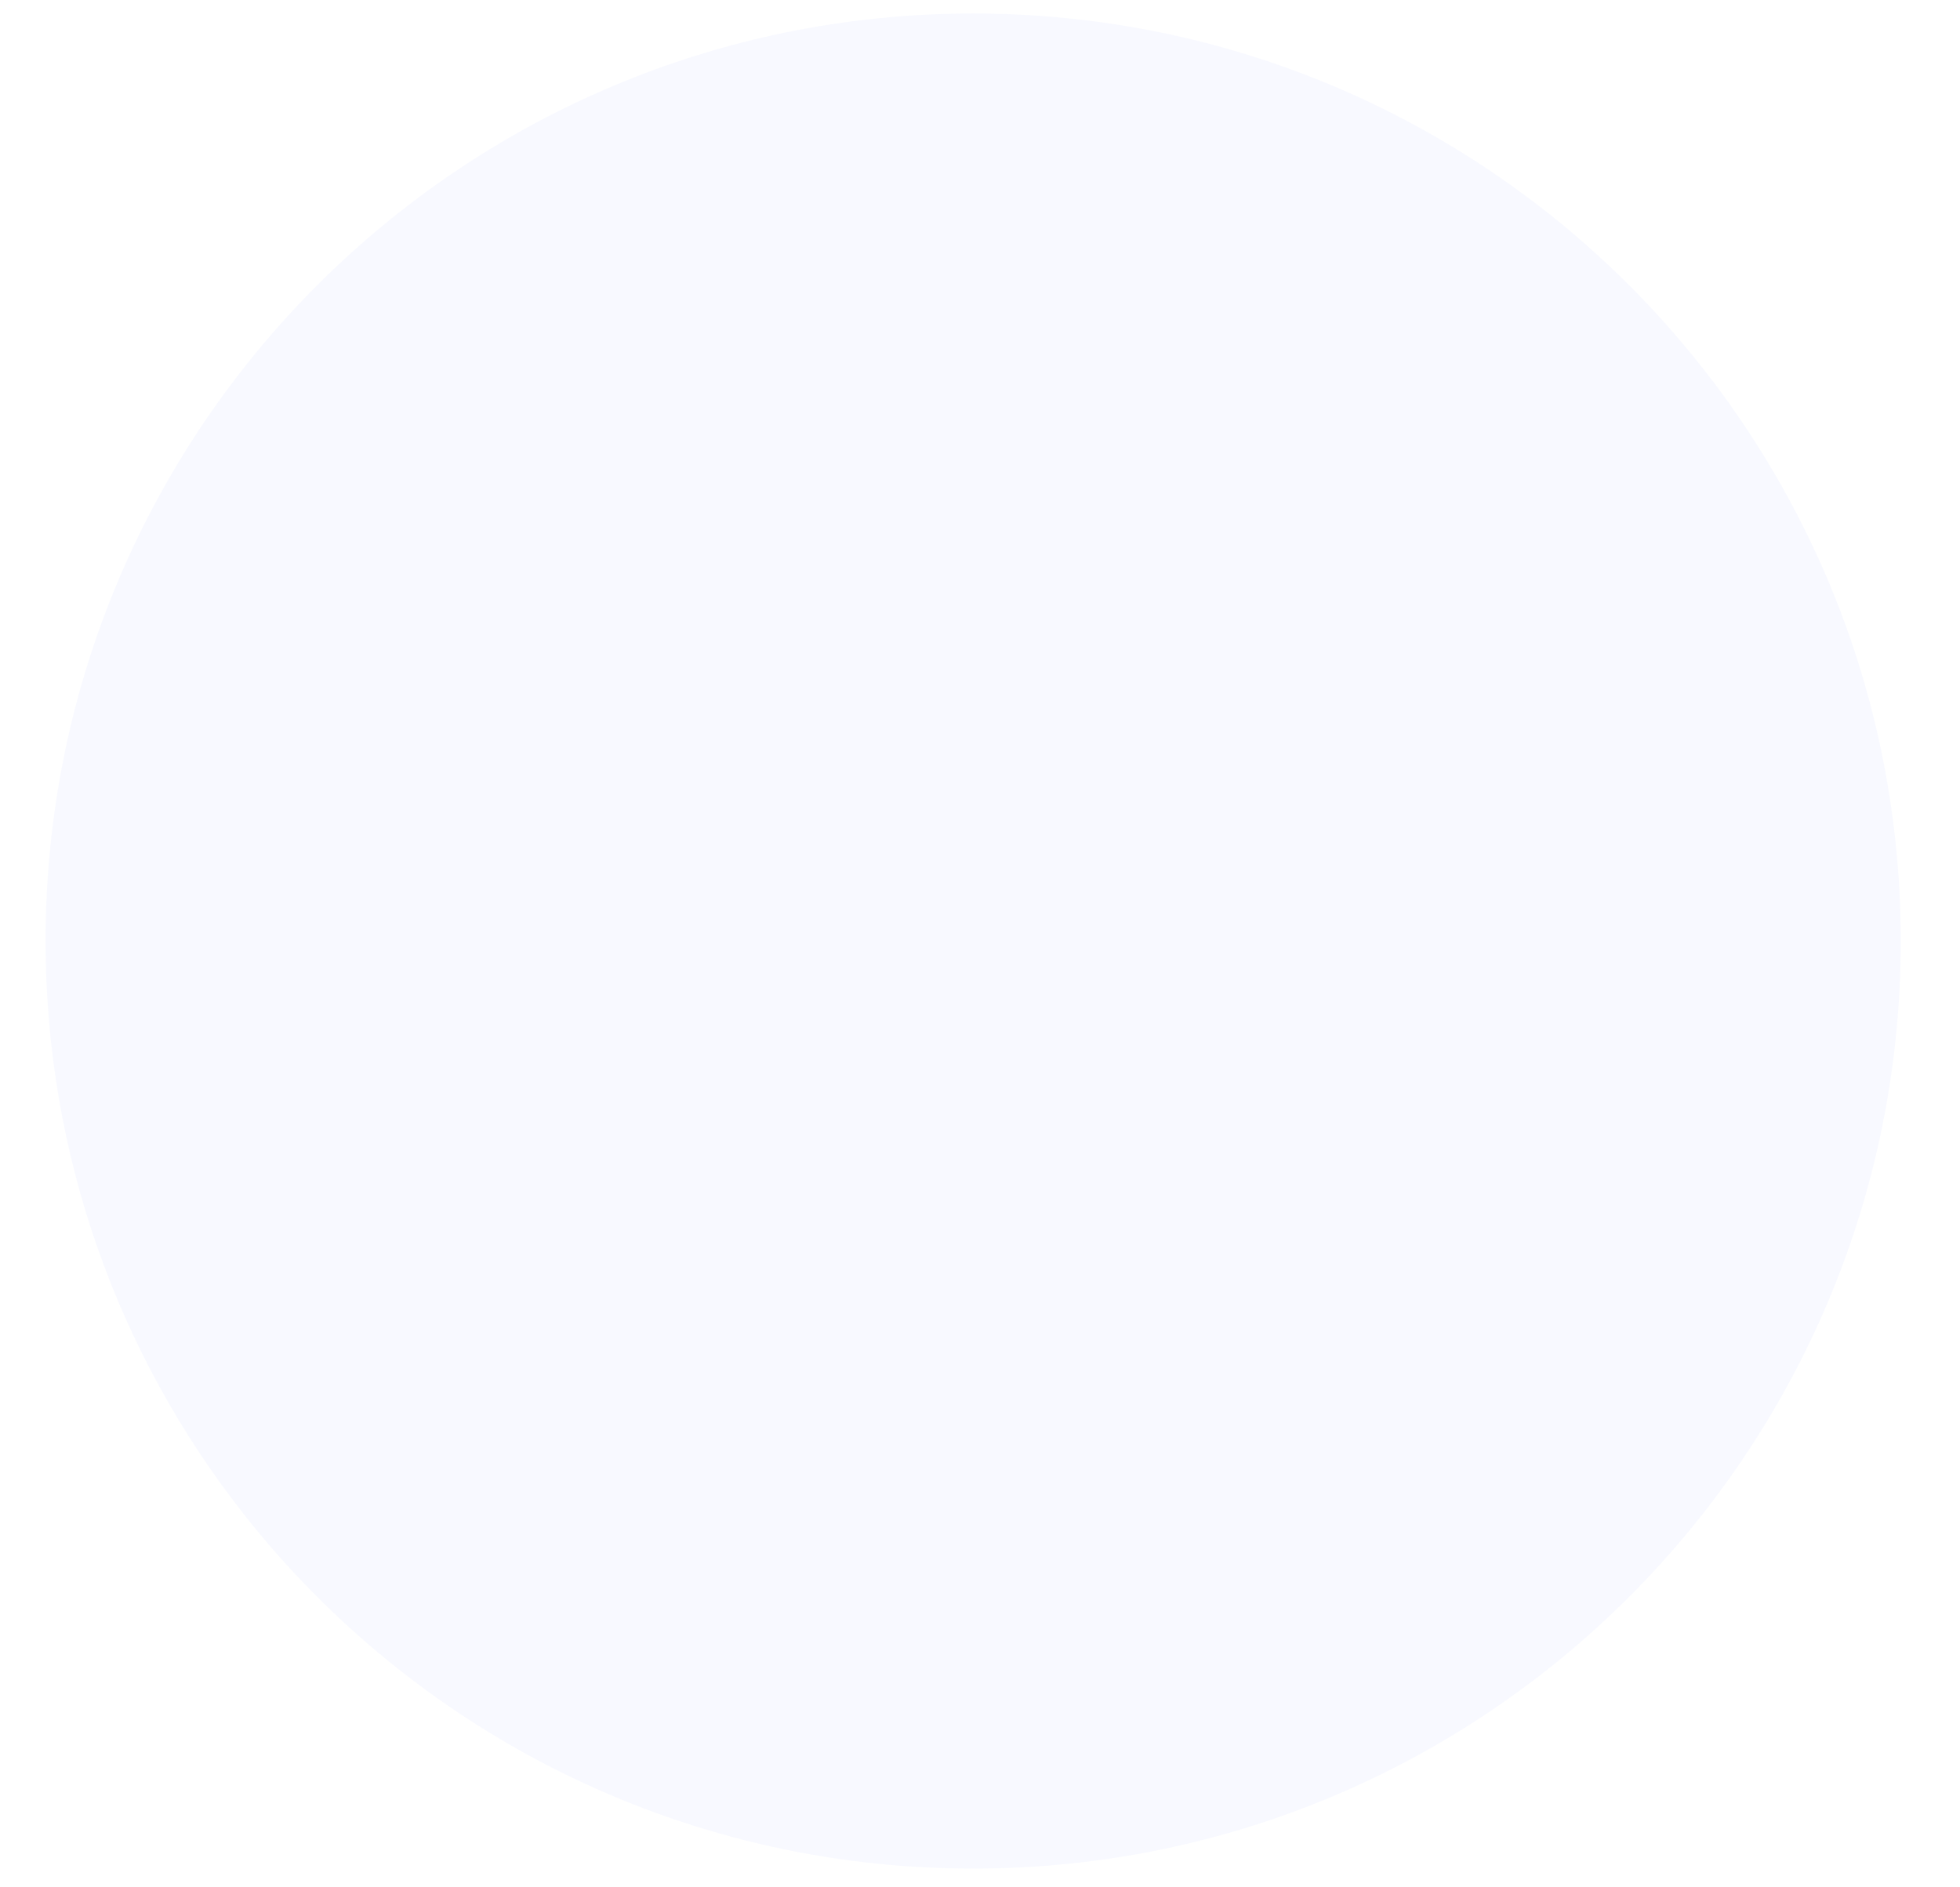 <svg width="27" height="26" viewBox="0 0 27 26" fill="none" xmlns="http://www.w3.org/2000/svg">
<path opacity="0.04" d="M26.184 12.964C26.184 20.021 20.464 25.742 13.406 25.742C9.324 25.742 5.689 23.828 3.349 20.848C1.645 18.677 0.628 15.939 0.628 12.964C0.628 5.907 6.348 0.186 13.406 0.186C18.327 0.186 22.597 2.967 24.732 7.042C25.66 8.813 26.184 10.828 26.184 12.964Z" fill="#4F6BFD"/>
</svg>
